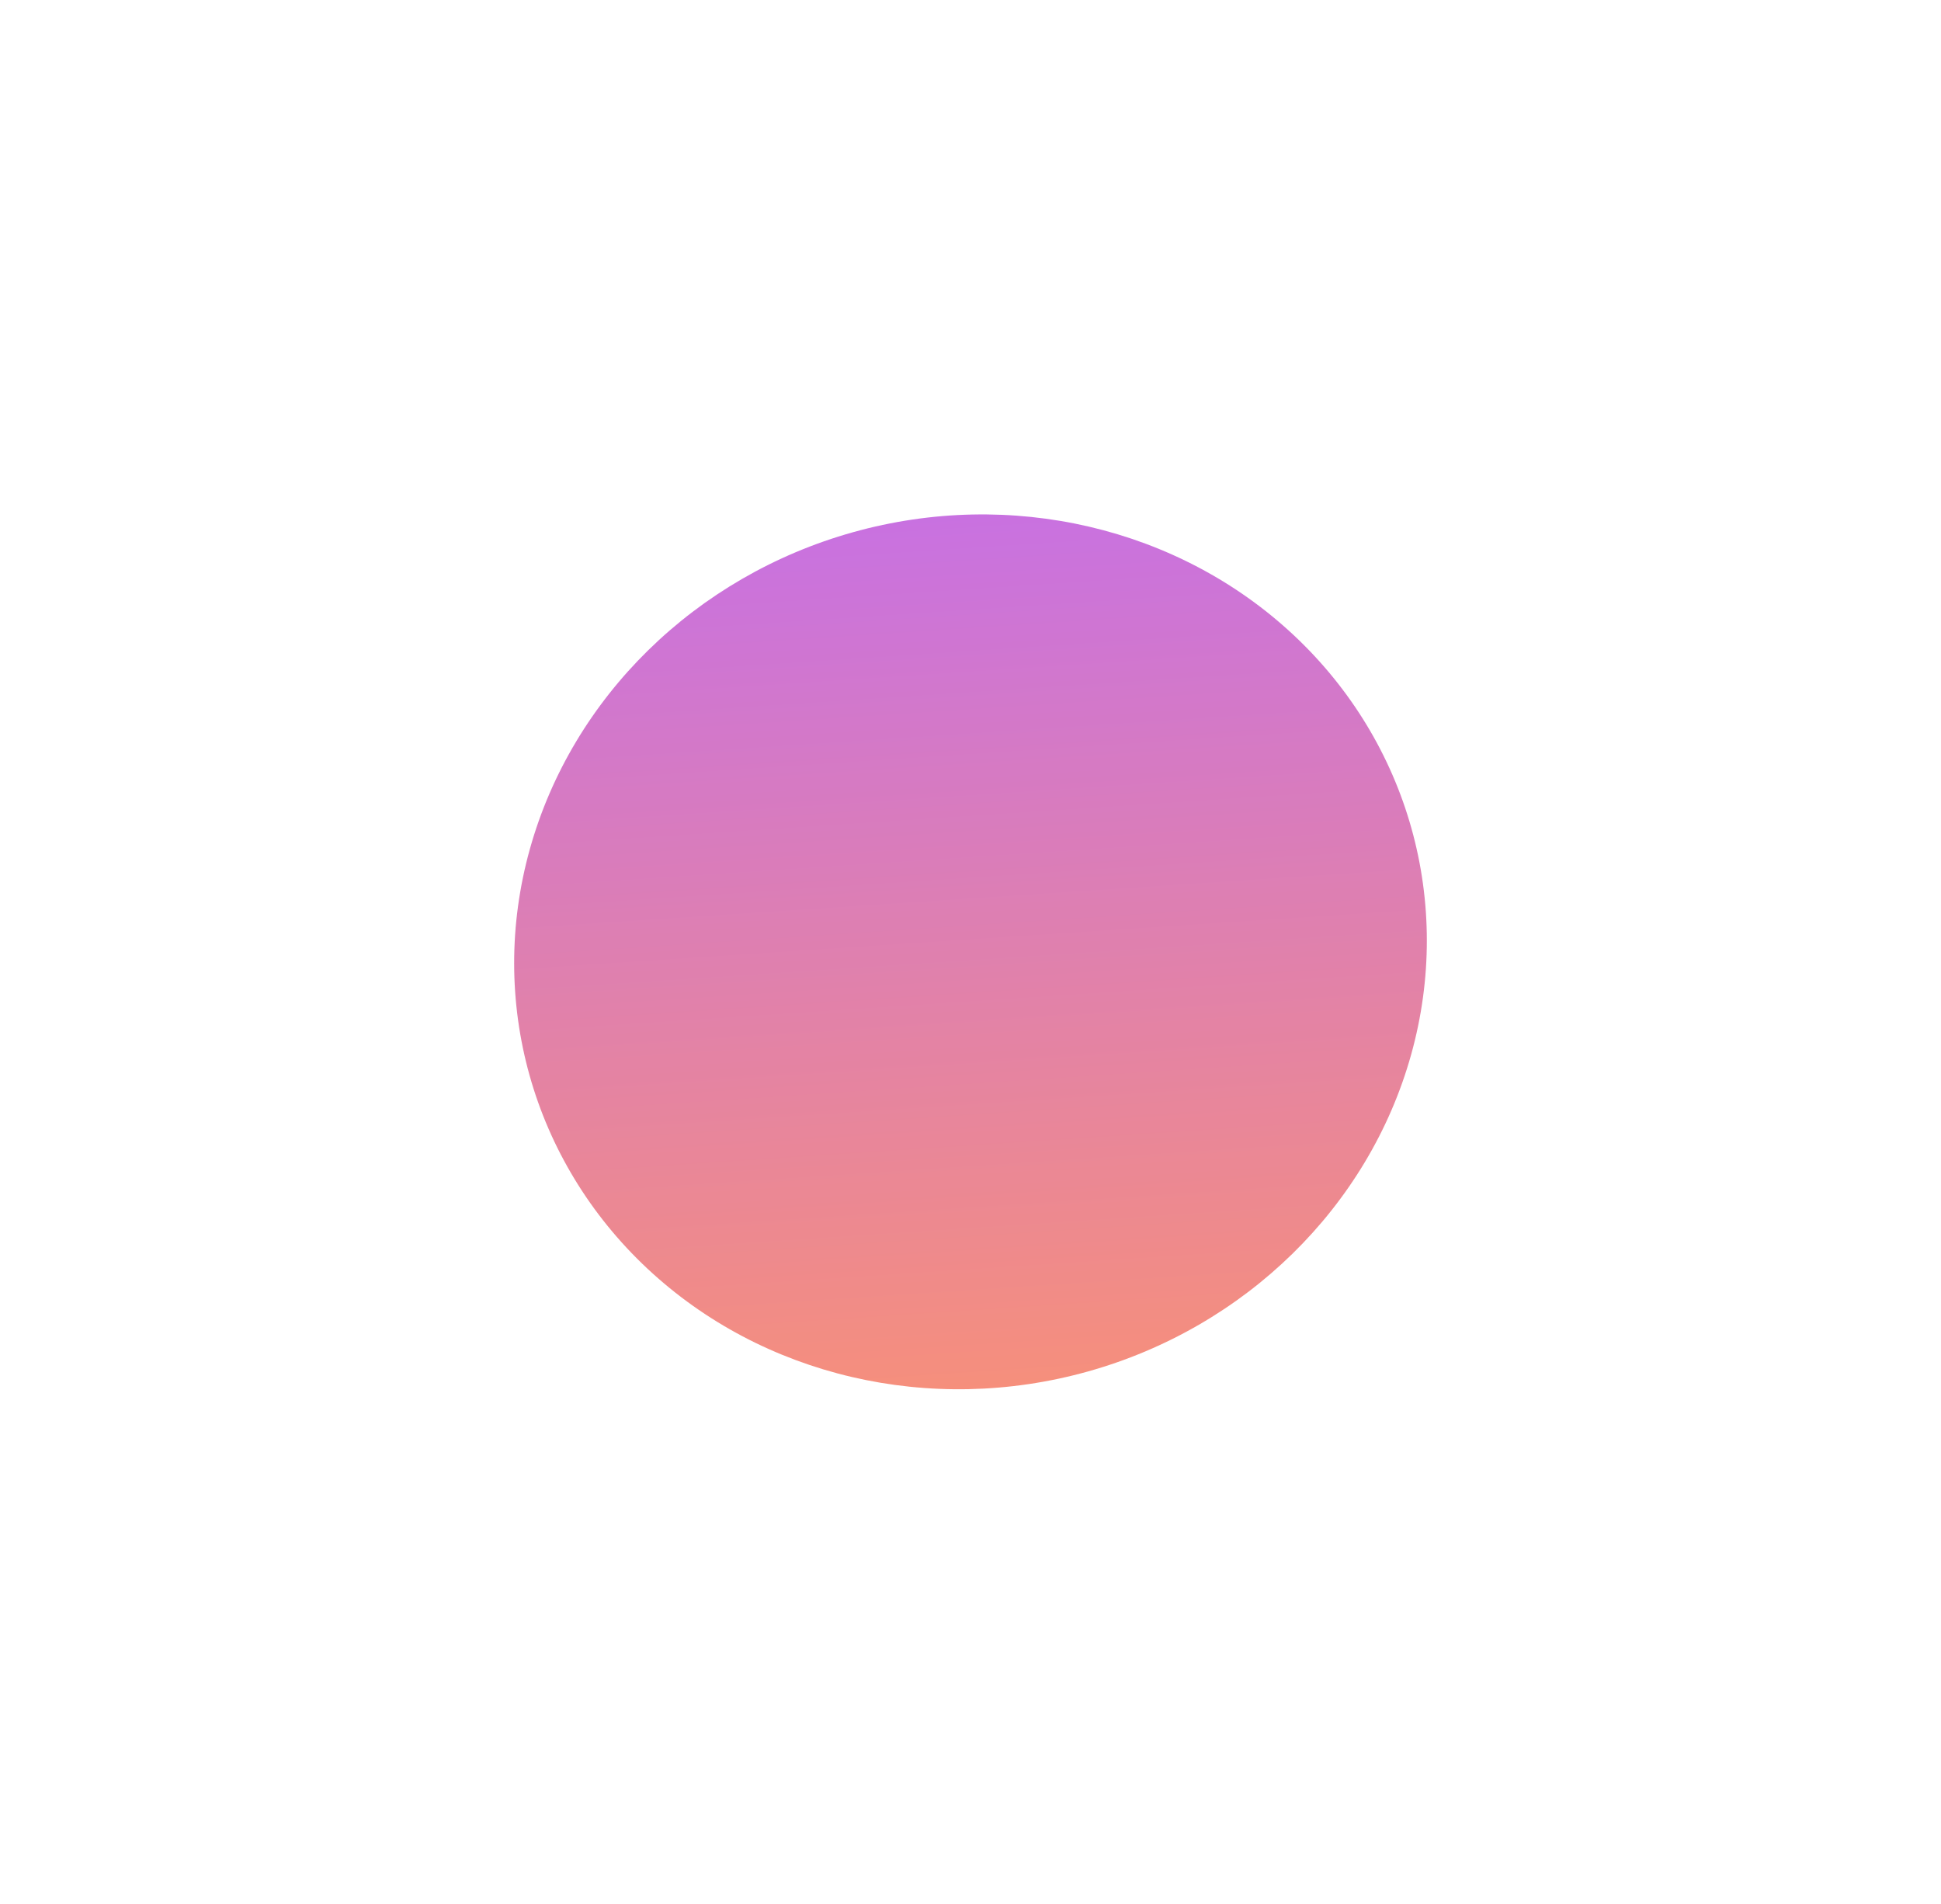<svg width="1136" height="1114" viewBox="0 0 1136 1114" fill="none" xmlns="http://www.w3.org/2000/svg">
<g opacity="0.7" filter="url(#filter0_f_2_84)">
<ellipse cx="568" cy="557" rx="255" ry="268" transform="rotate(74.359 568 557)" fill="url(#paint0_linear_2_84)"/>
</g>
<defs>
<filter id="filter0_f_2_84" x="0.857" y="0.966" width="1134.29" height="1112.07" filterUnits="userSpaceOnUse" color-interpolation-filters="sRGB">
<feFlood flood-opacity="0" result="BackgroundImageFix"/>
<feBlend mode="normal" in="SourceGraphic" in2="BackgroundImageFix" result="shape"/>
<feGaussianBlur stdDeviation="150" result="effect1_foregroundBlur_2_84"/>
</filter>
<linearGradient id="paint0_linear_2_84" x1="229.256" y1="231.915" x2="971.168" y2="387.68" gradientUnits="userSpaceOnUse">
<stop stop-color="#9F29FC"/>
<stop offset="1" stop-color="#FF6827"/>
</linearGradient>
</defs>
</svg>
